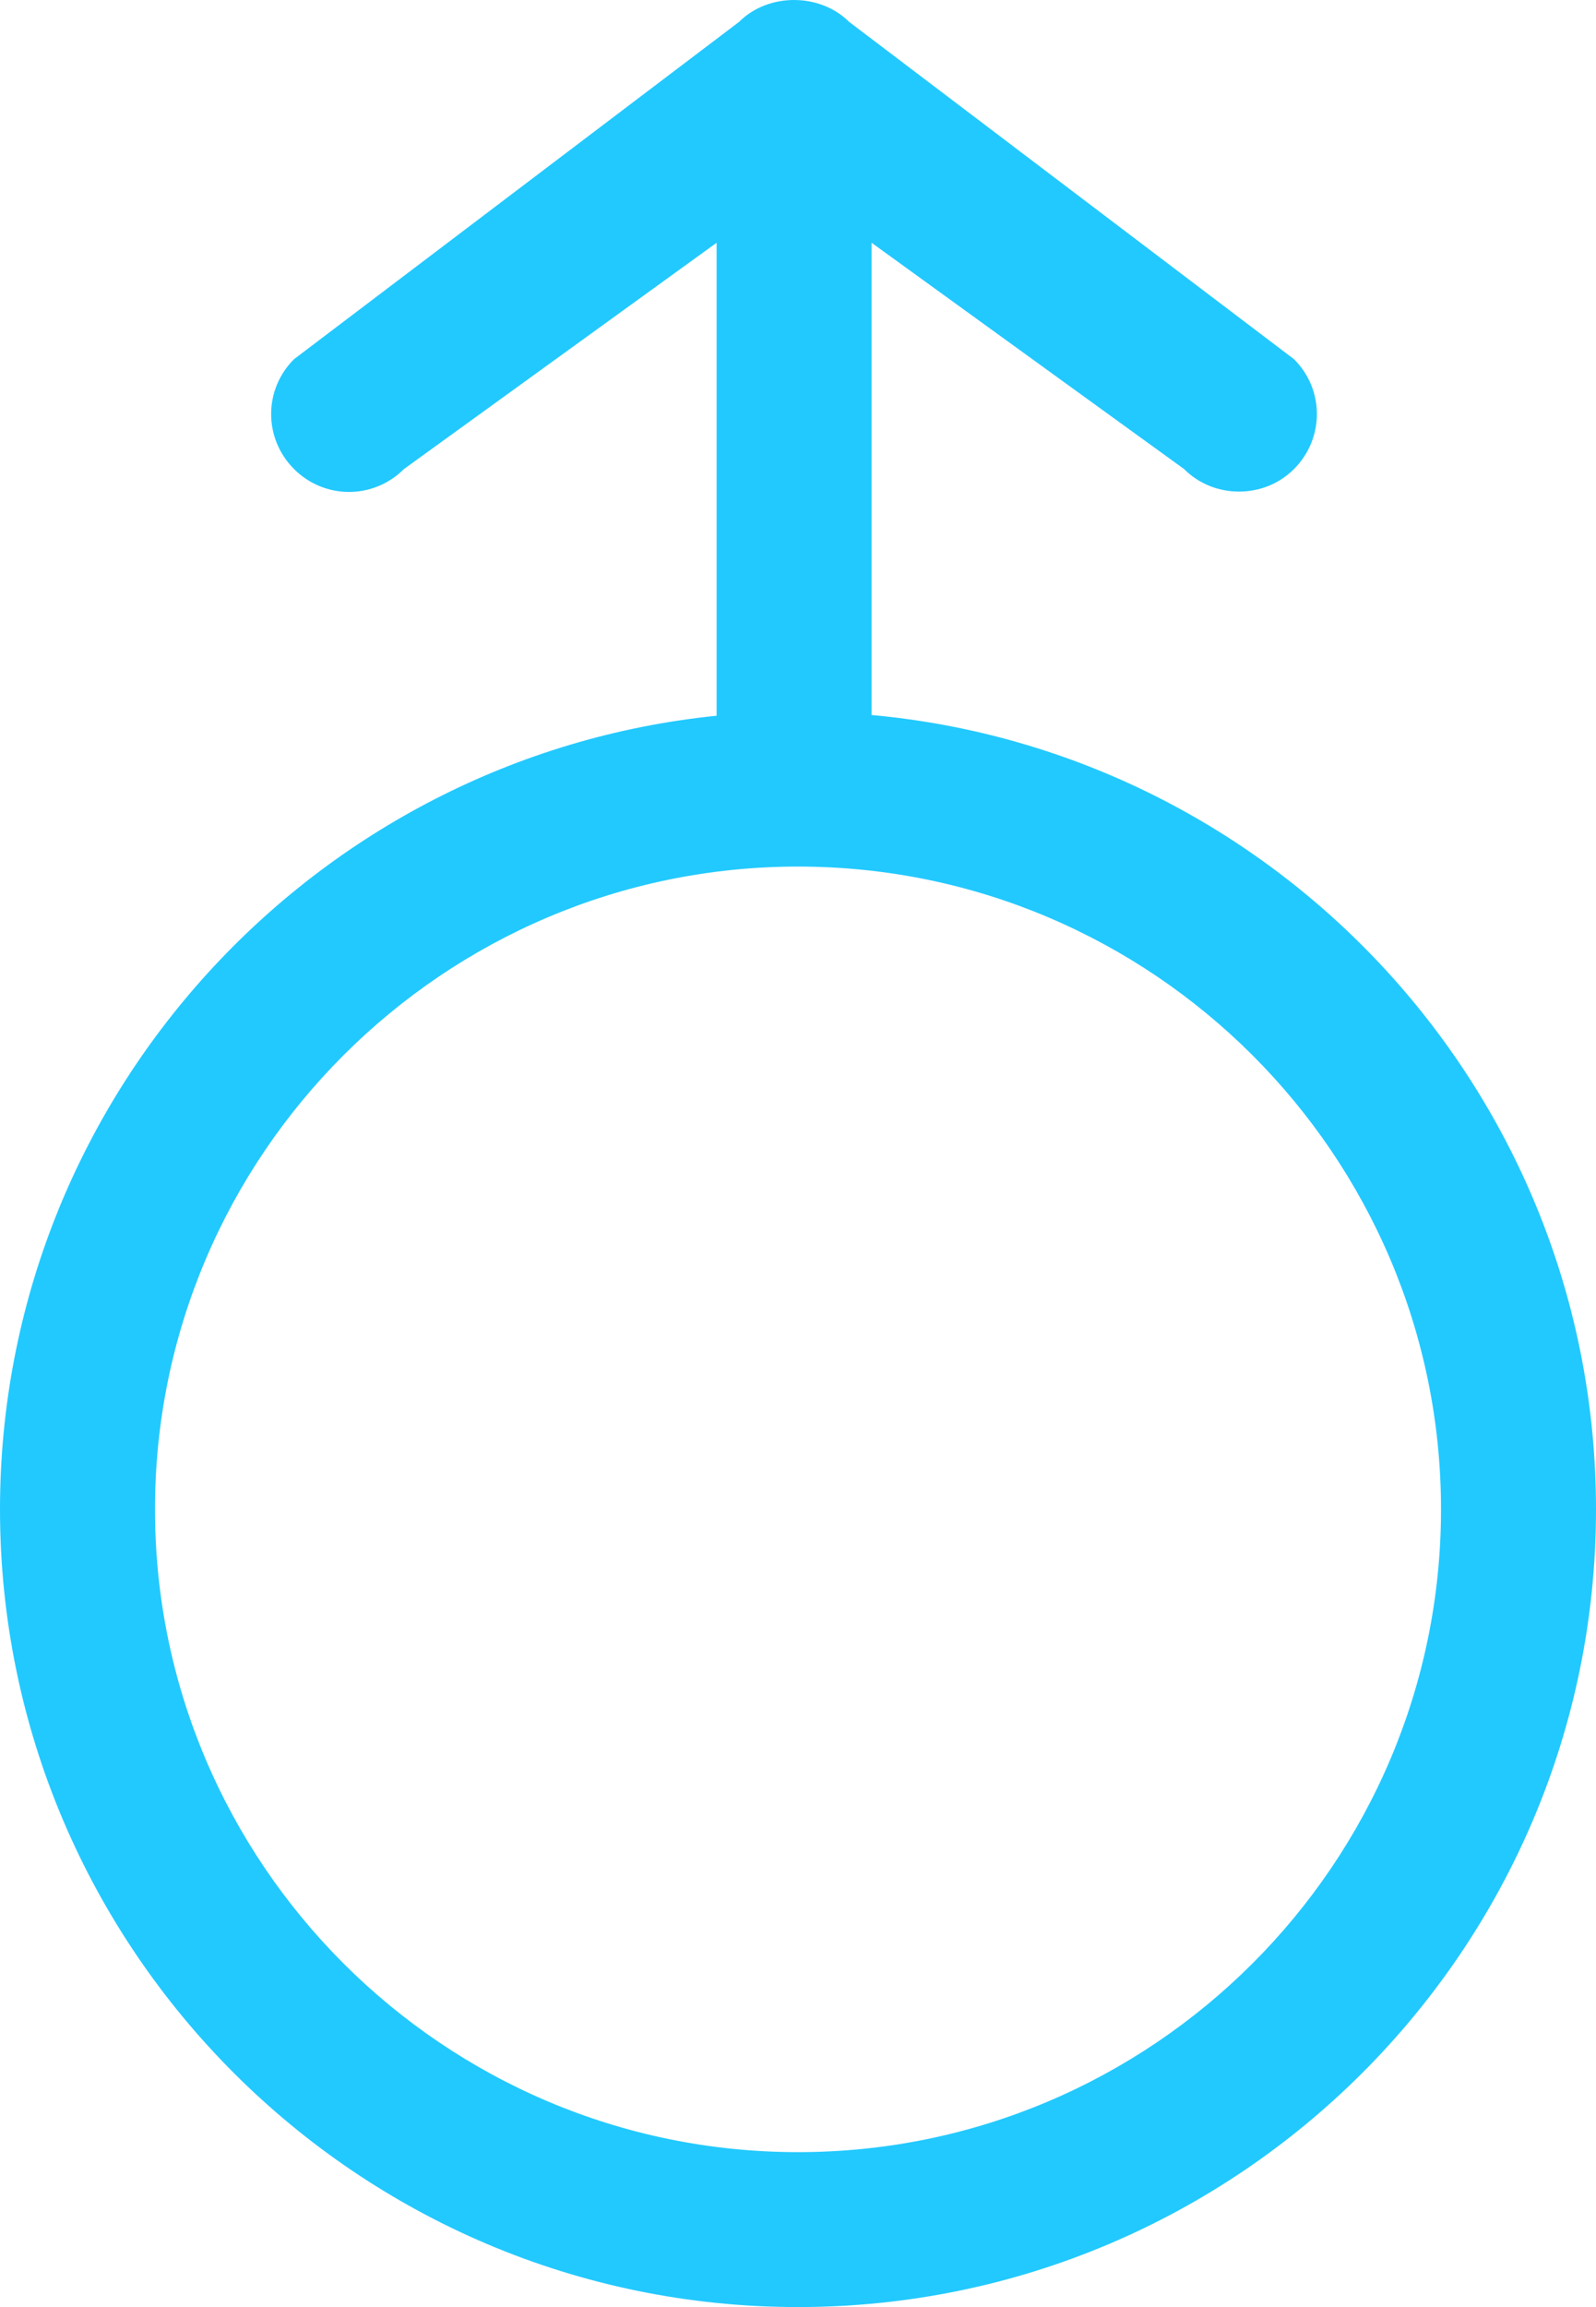 <?xml version="1.0" encoding="UTF-8"?>
<svg width="9px" height="13px" viewBox="0 0 9 13" version="1.1" xmlns="http://www.w3.org/2000/svg" xmlns:xlink="http://www.w3.org/1999/xlink">
    <!-- Generator: Sketch 51.2 (57519) - http://www.bohemiancoding.com/sketch -->
    <title>男@2x</title>
    <desc>Created with Sketch.</desc>
    <defs></defs>
    <g id="Page-2" stroke="none" stroke-width="1" fill="none" fill-rule="evenodd">
        <g id="切图" transform="translate(-472, -419)" fill="#22C9FF" fill-rule="nonzero">
            <path d="M476.915,420.368 L476.915,423.029 C479.204,423.238 481,425.164 481,427.505 C481,429.986 478.98,432 476.5,432 C474.017,432 472,429.982 472,427.505 C472,425.183 473.773,423.264 476.041,423.033 L476.041,420.368 L474.278,421.643 C474.106,421.815 473.83,421.815 473.658,421.643 C473.486,421.471 473.486,421.195 473.658,421.024 L476.168,419.123 C476.332,418.959 476.623,418.959 476.788,419.123 L479.297,421.024 C479.469,421.195 479.469,421.471 479.297,421.643 C479.211,421.729 479.099,421.77 478.987,421.77 C478.875,421.77 478.763,421.729 478.677,421.643 L476.915,420.368 Z M476.5,423.883 C474.502,423.883 472.874,425.509 472.874,427.505 C472.874,429.501 474.502,431.127 476.5,431.127 C478.498,431.127 480.126,429.501 480.126,427.505 C480.126,425.509 478.498,423.883 476.5,423.883 Z" id="男"></path>
        </g>
    </g>
</svg>